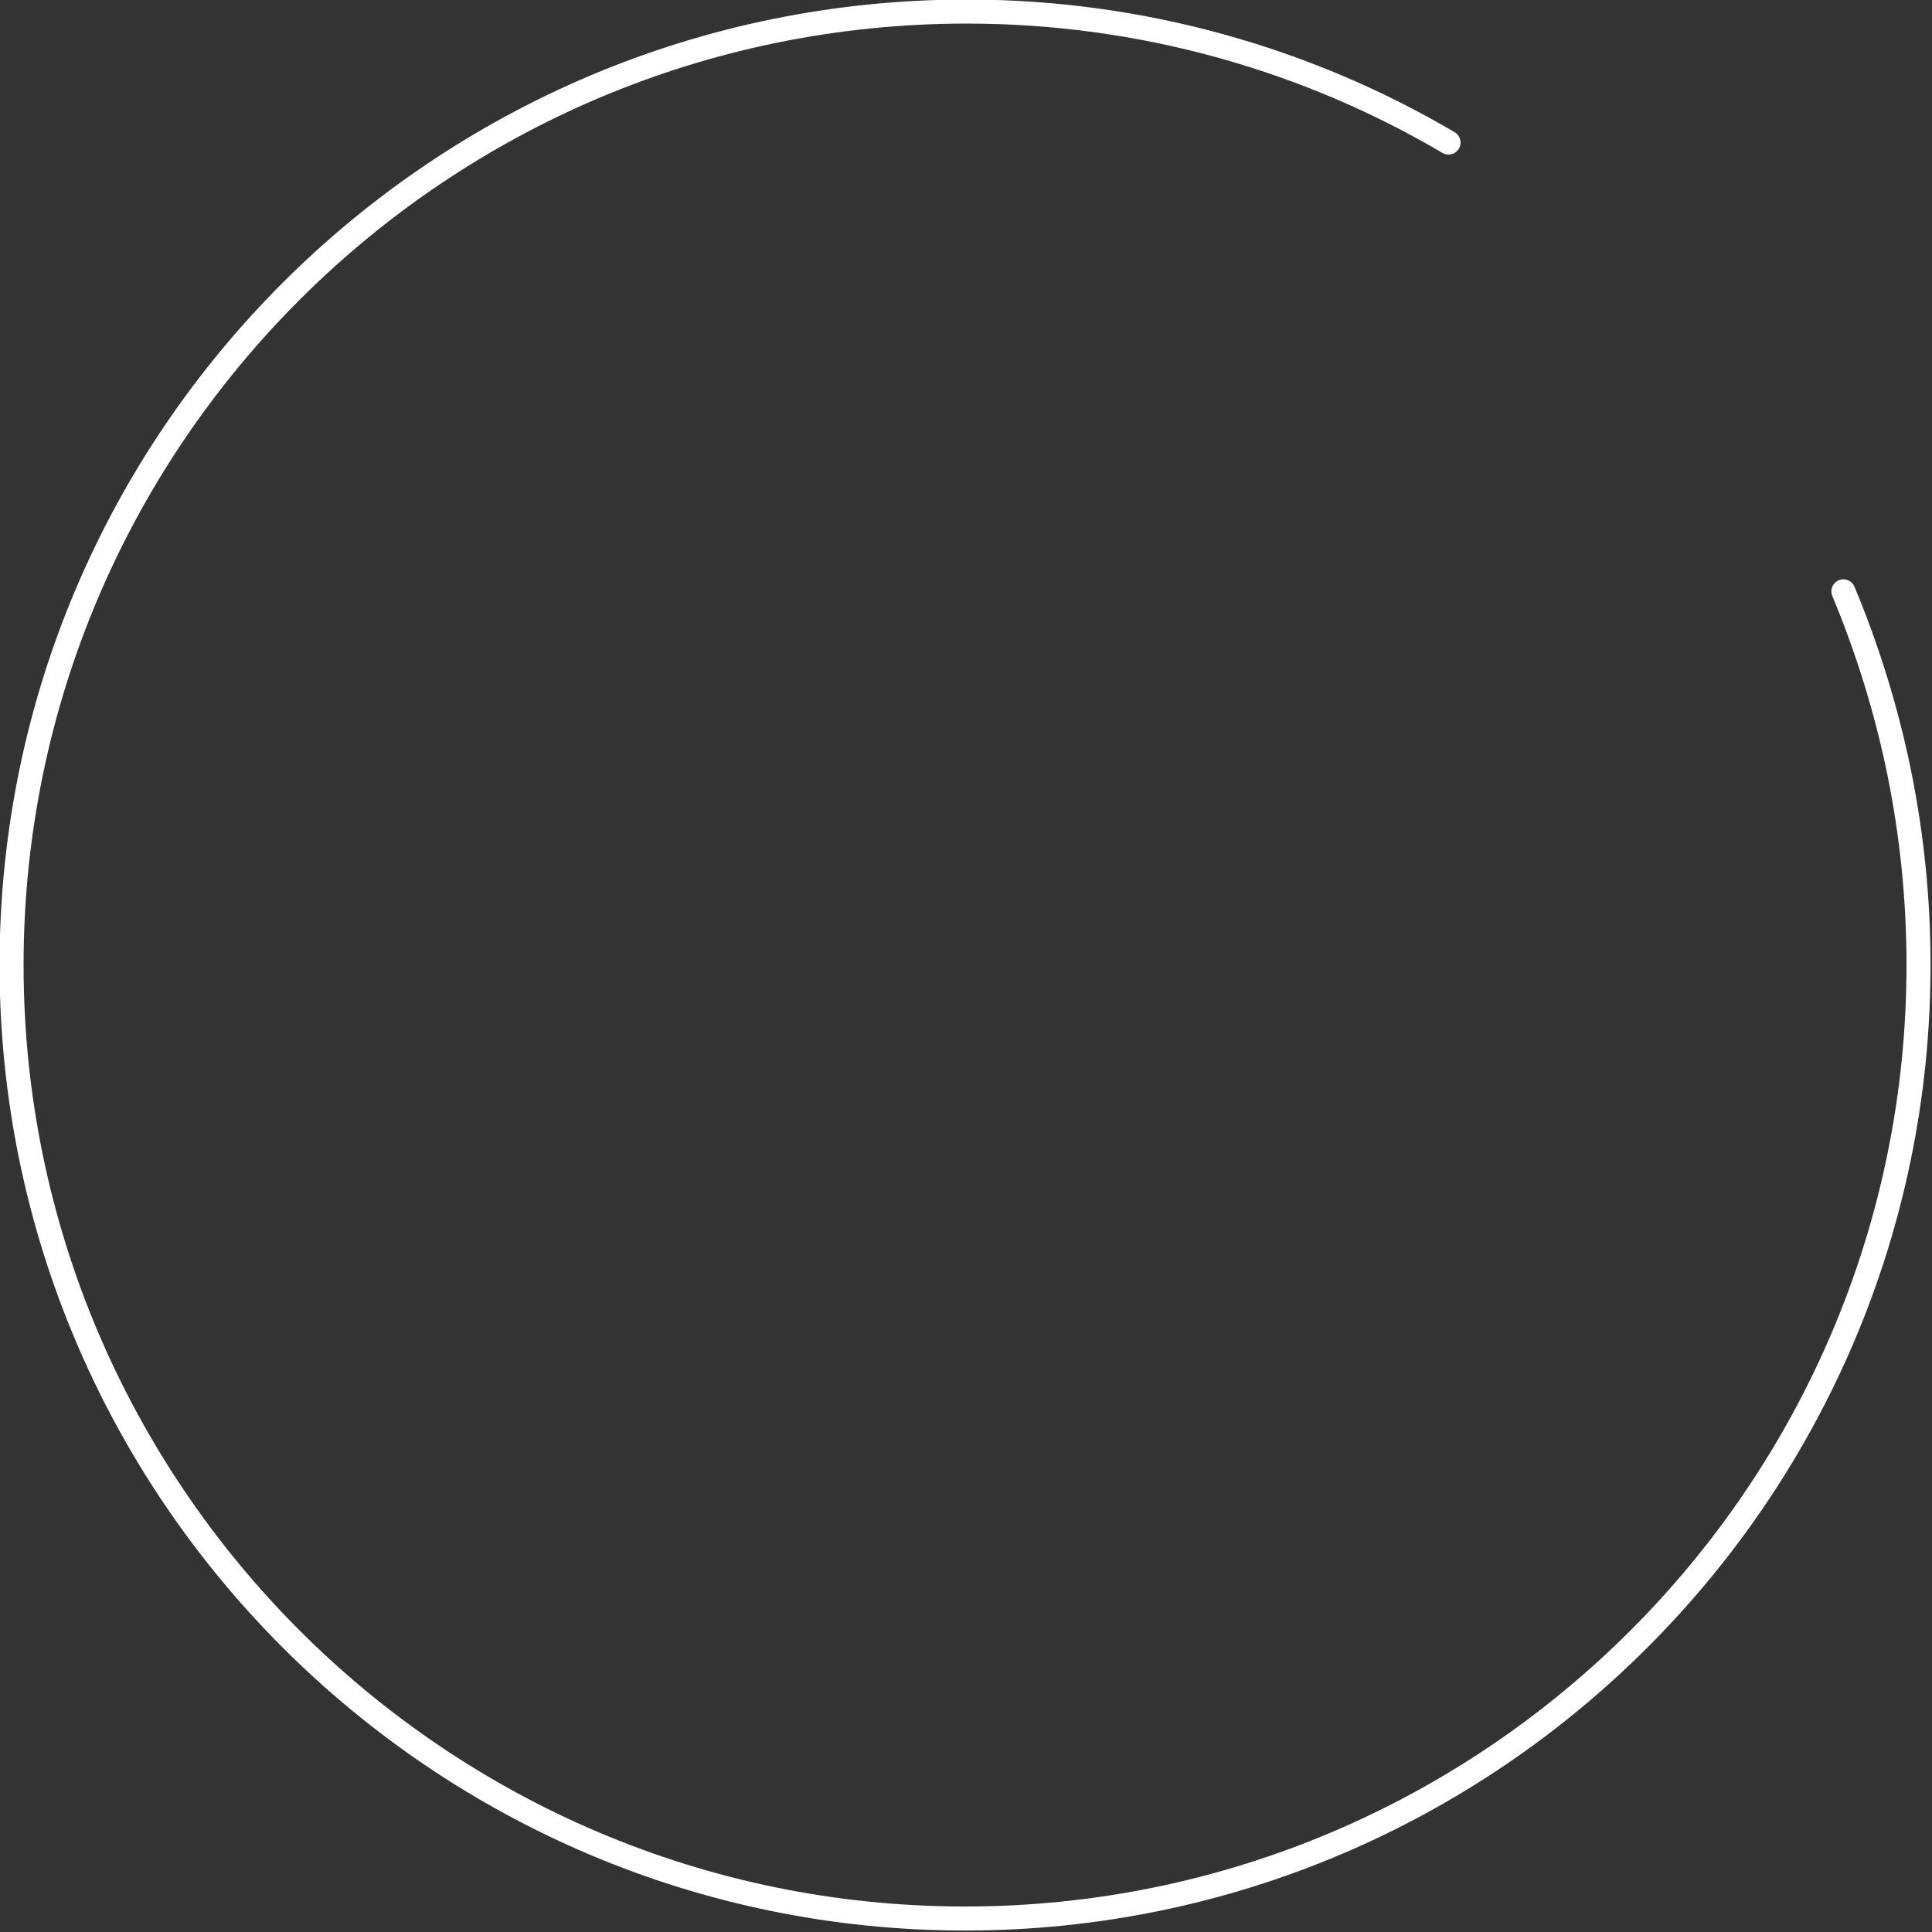 <!-- Generator: Adobe Illustrator 19.2.0, SVG Export Plug-In  -->
<svg version="1.0"
	 xmlns="http://www.w3.org/2000/svg" xmlns:xlink="http://www.w3.org/1999/xlink" xmlns:a="http://ns.adobe.com/AdobeSVGViewerExtensions/3.0/"
	 x="0px" y="0px" width="100.3px" height="100.3px" viewBox="0 0 100.3 100.3" style="enable-background:new 0 0 100.3 100.3;"
	 xml:space="preserve">
<rect x="0" y="0" width="100.3" height="100.3" fill="#333333" stroke="none"/>
<style type="text/css">
	.st0{fill:none;stroke:#FFFFFF;stroke-width:1.248;stroke-linecap:round;stroke-linejoin:round;stroke-miterlimit:10;}
</style>
<defs>
</defs>
<path class="st0" d="M75.2,7.4c-7.3-4.3-15.9-6.8-25-6.8C22.8,0.6,0.6,22.8,0.6,50.1c0,27.3,22.2,49.5,49.5,49.5
	c27.3,0,49.5-22.2,49.5-49.5c0-6.9-1.4-13.4-3.9-19.4"/>
</svg>
